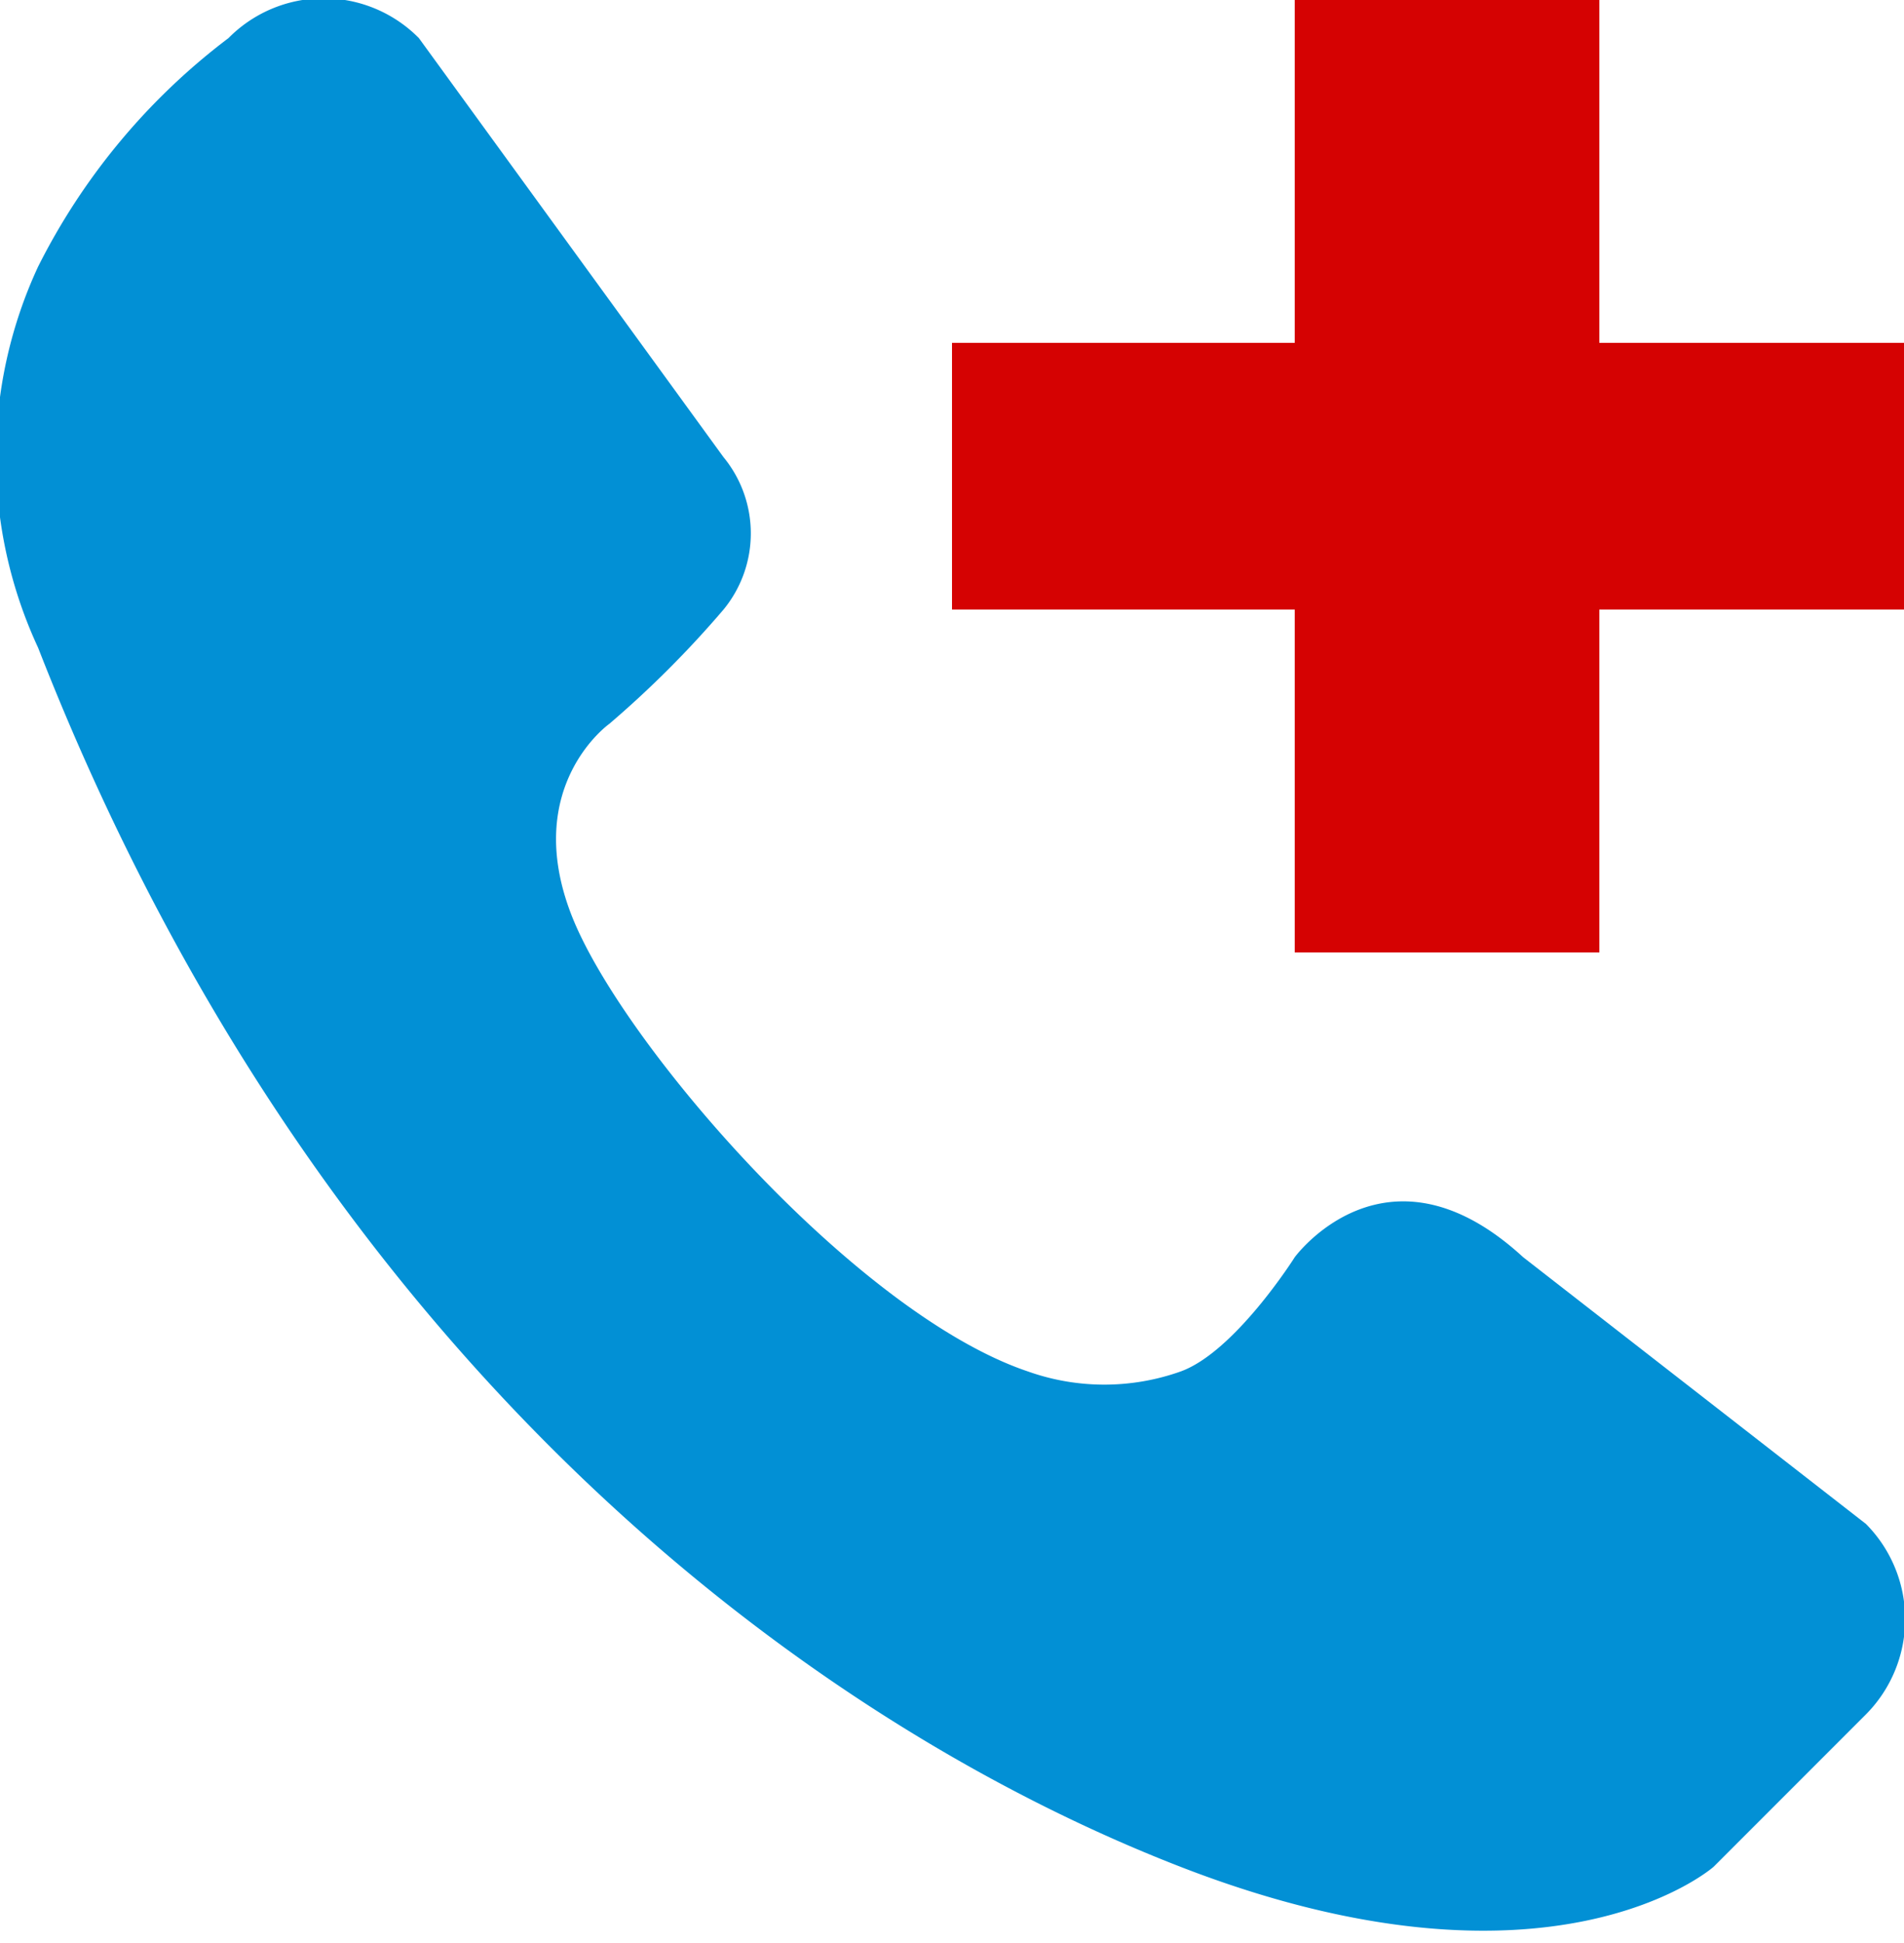 <svg id="Contact" xmlns="http://www.w3.org/2000/svg" width="50" height="51" viewBox="0 0 50 51">
  <defs>
    <style>
      .cls-1 {
        fill: #0290d5;
      }

      .cls-1, .cls-2 {
        fill-rule: evenodd;
      }

      .cls-2 {
        fill: #d50202;
      }
    </style>
  </defs>
  <path class="cls-1" d="M6,1a3.514,3.514,0,0,1,5,0l8,11a3.149,3.149,0,0,1,0,4,26.931,26.931,0,0,1-3,3s-2.3,1.629-1,5,7.482,10.484,12,12a5.989,5.989,0,0,0,4,0c1.431-.513,3-3,3-3s2.41-3.3,6,0l9,7a3.548,3.548,0,0,1,0,5l-4,4s-4.272,3.774-14,0S8.323,35.745,1,17A11.862,11.862,0,0,1,1,7,17.164,17.164,0,0,1,6,1Z"/>
  <path class="cls-2" d="M25,9h9V0h8V9h8v7H42v9H34V16H25V9Z"/>
</svg>
